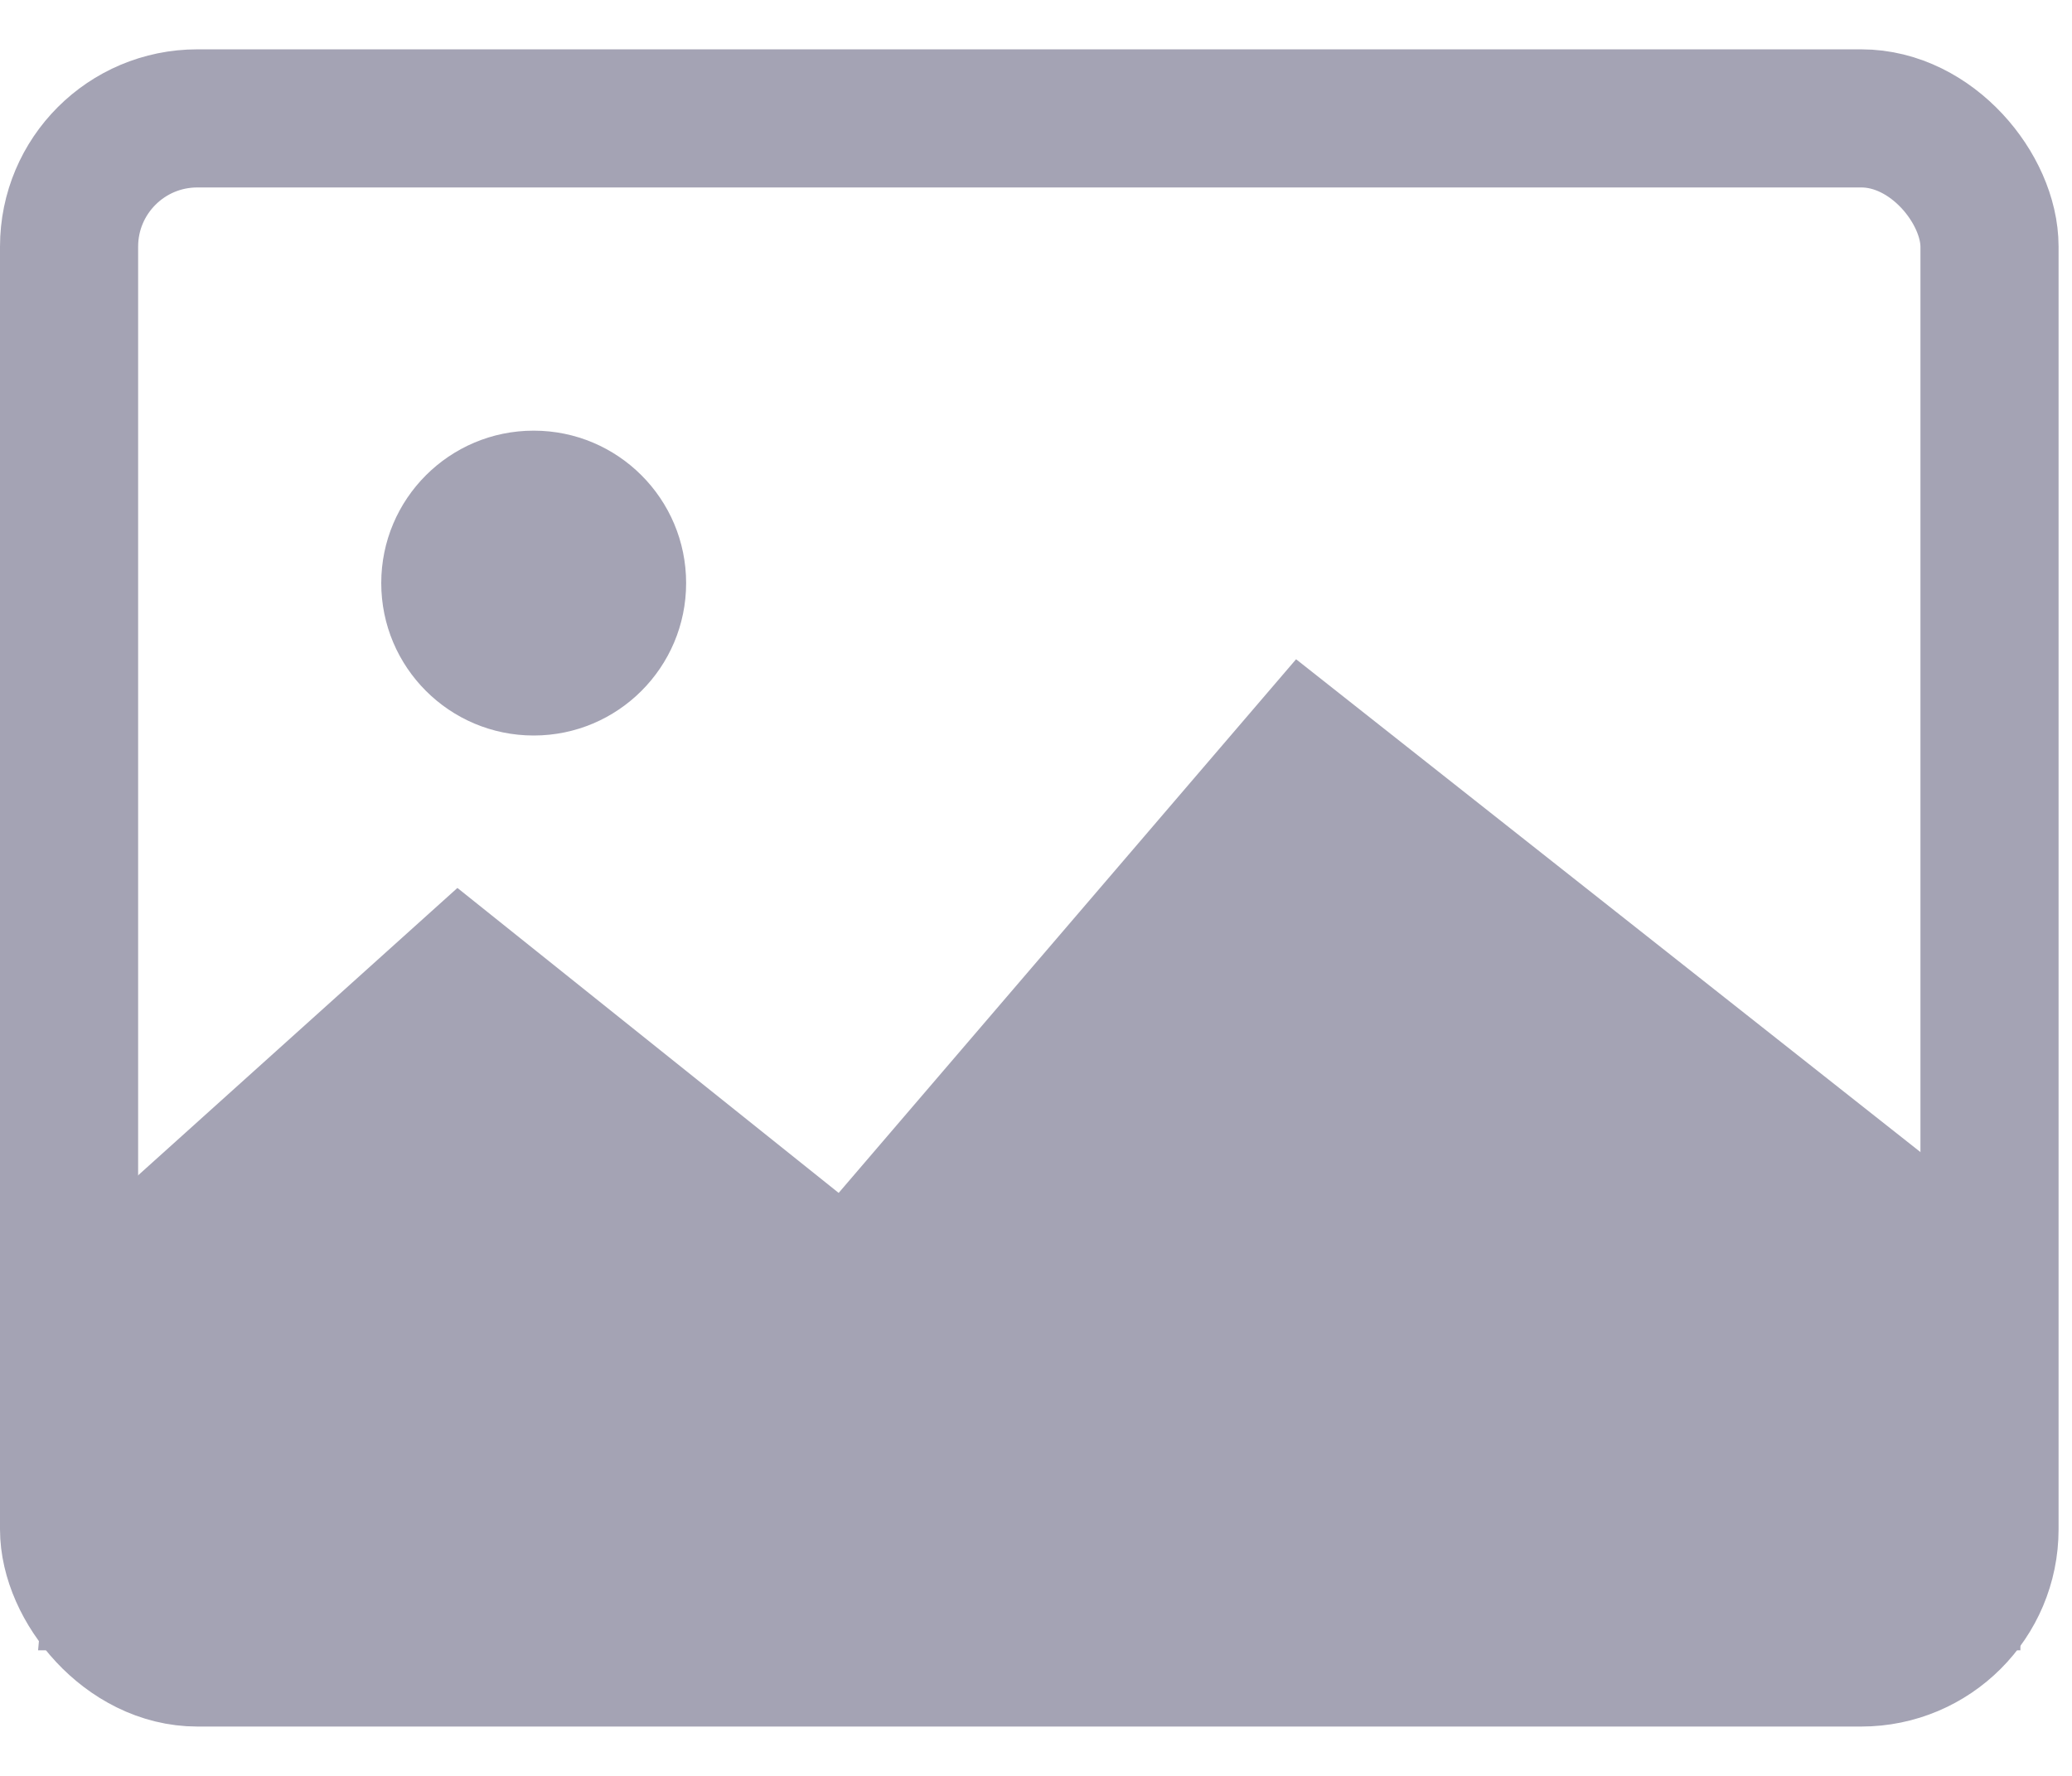 <svg width="21" height="18" viewBox="0 0 21 18" fill="none" xmlns="http://www.w3.org/2000/svg">
<path d="M13.136 6.682L20.477 12.477V16.727H0.386L0.773 12.477L4.636 9L8.5 12.091L13.136 6.682Z" fill="#A4A3B4"/>
<rect x="0.7" y="1.2" width="19.464" height="15.6" rx="1.3" stroke="#A4A3B4" stroke-width="1.4"/>
<circle cx="5.409" cy="5.91" r="1.545" fill="#A4A3B4"/>
</svg>
